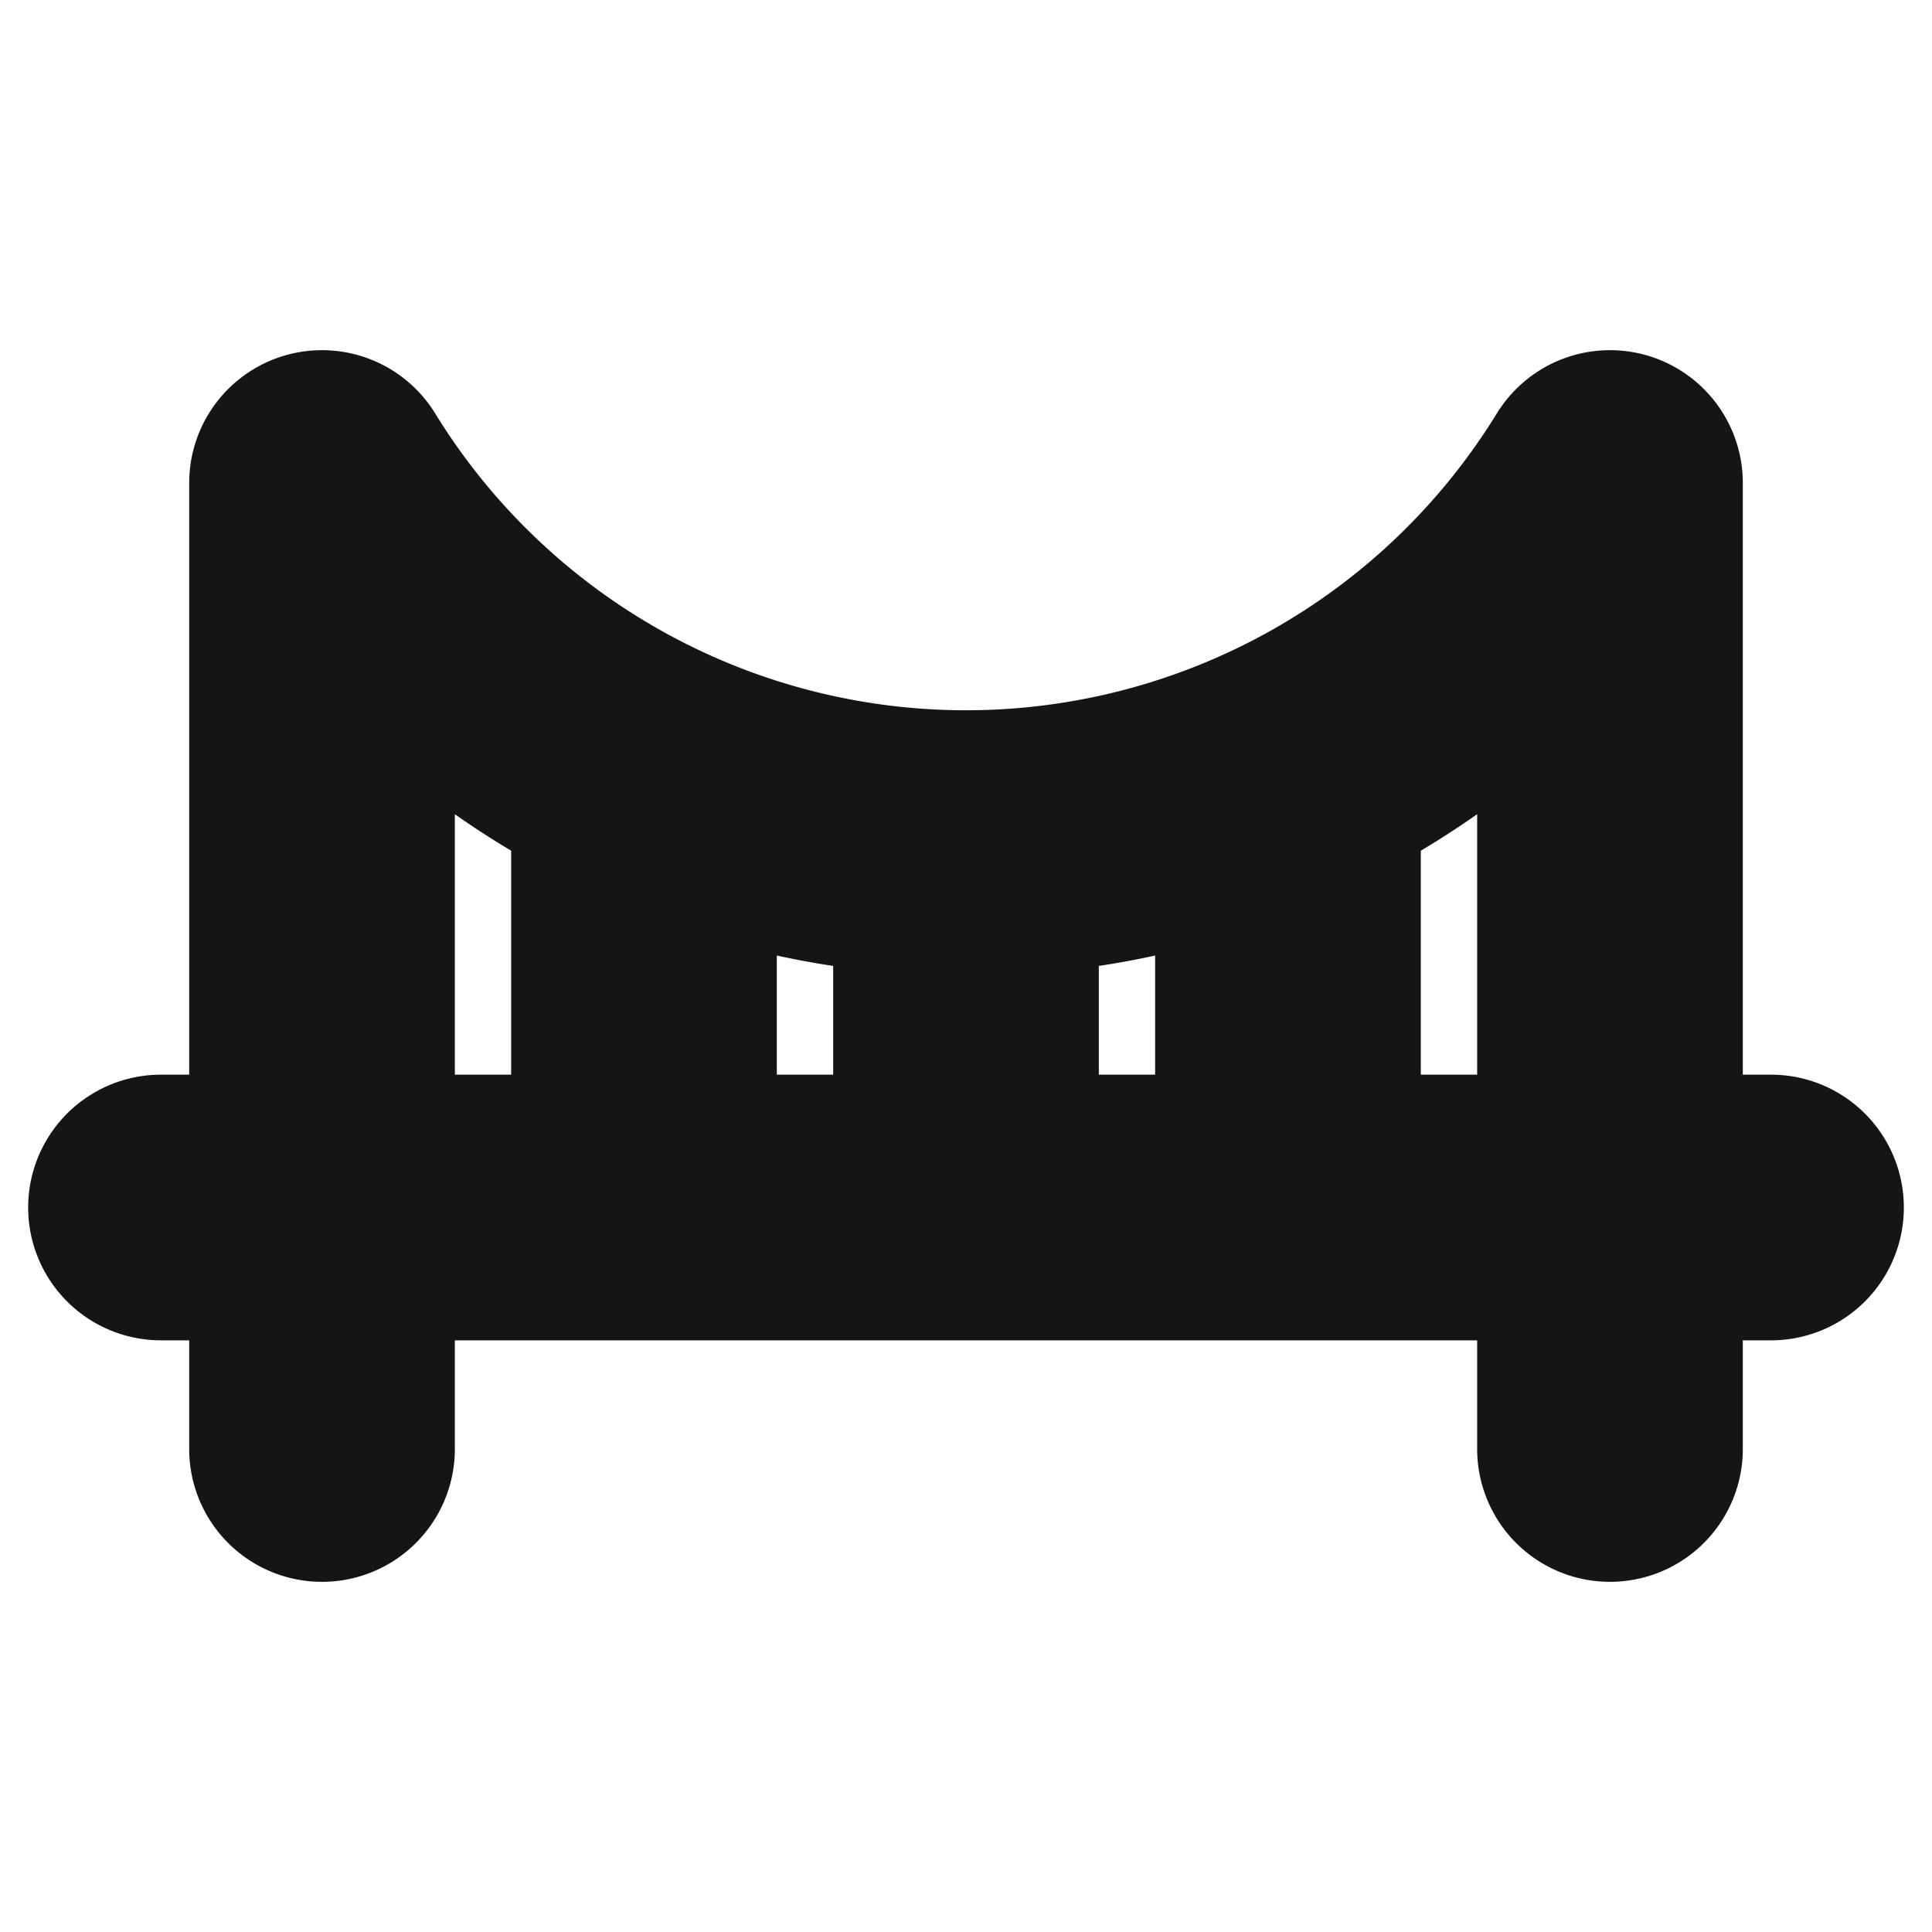 <svg xmlns="http://www.w3.org/2000/svg" width="40" height="40" fill="none" viewBox="0 0 40 40">
  <path stroke="#151515" stroke-linecap="round" stroke-linejoin="round" stroke-width="5.5" d="M3.333 25h33.334M6.667 30V10a15.65 15.65 0 0026.666 0v20M13.333 16.666V25M26.666 16.666V25M20 18.334V25"/>
</svg>
